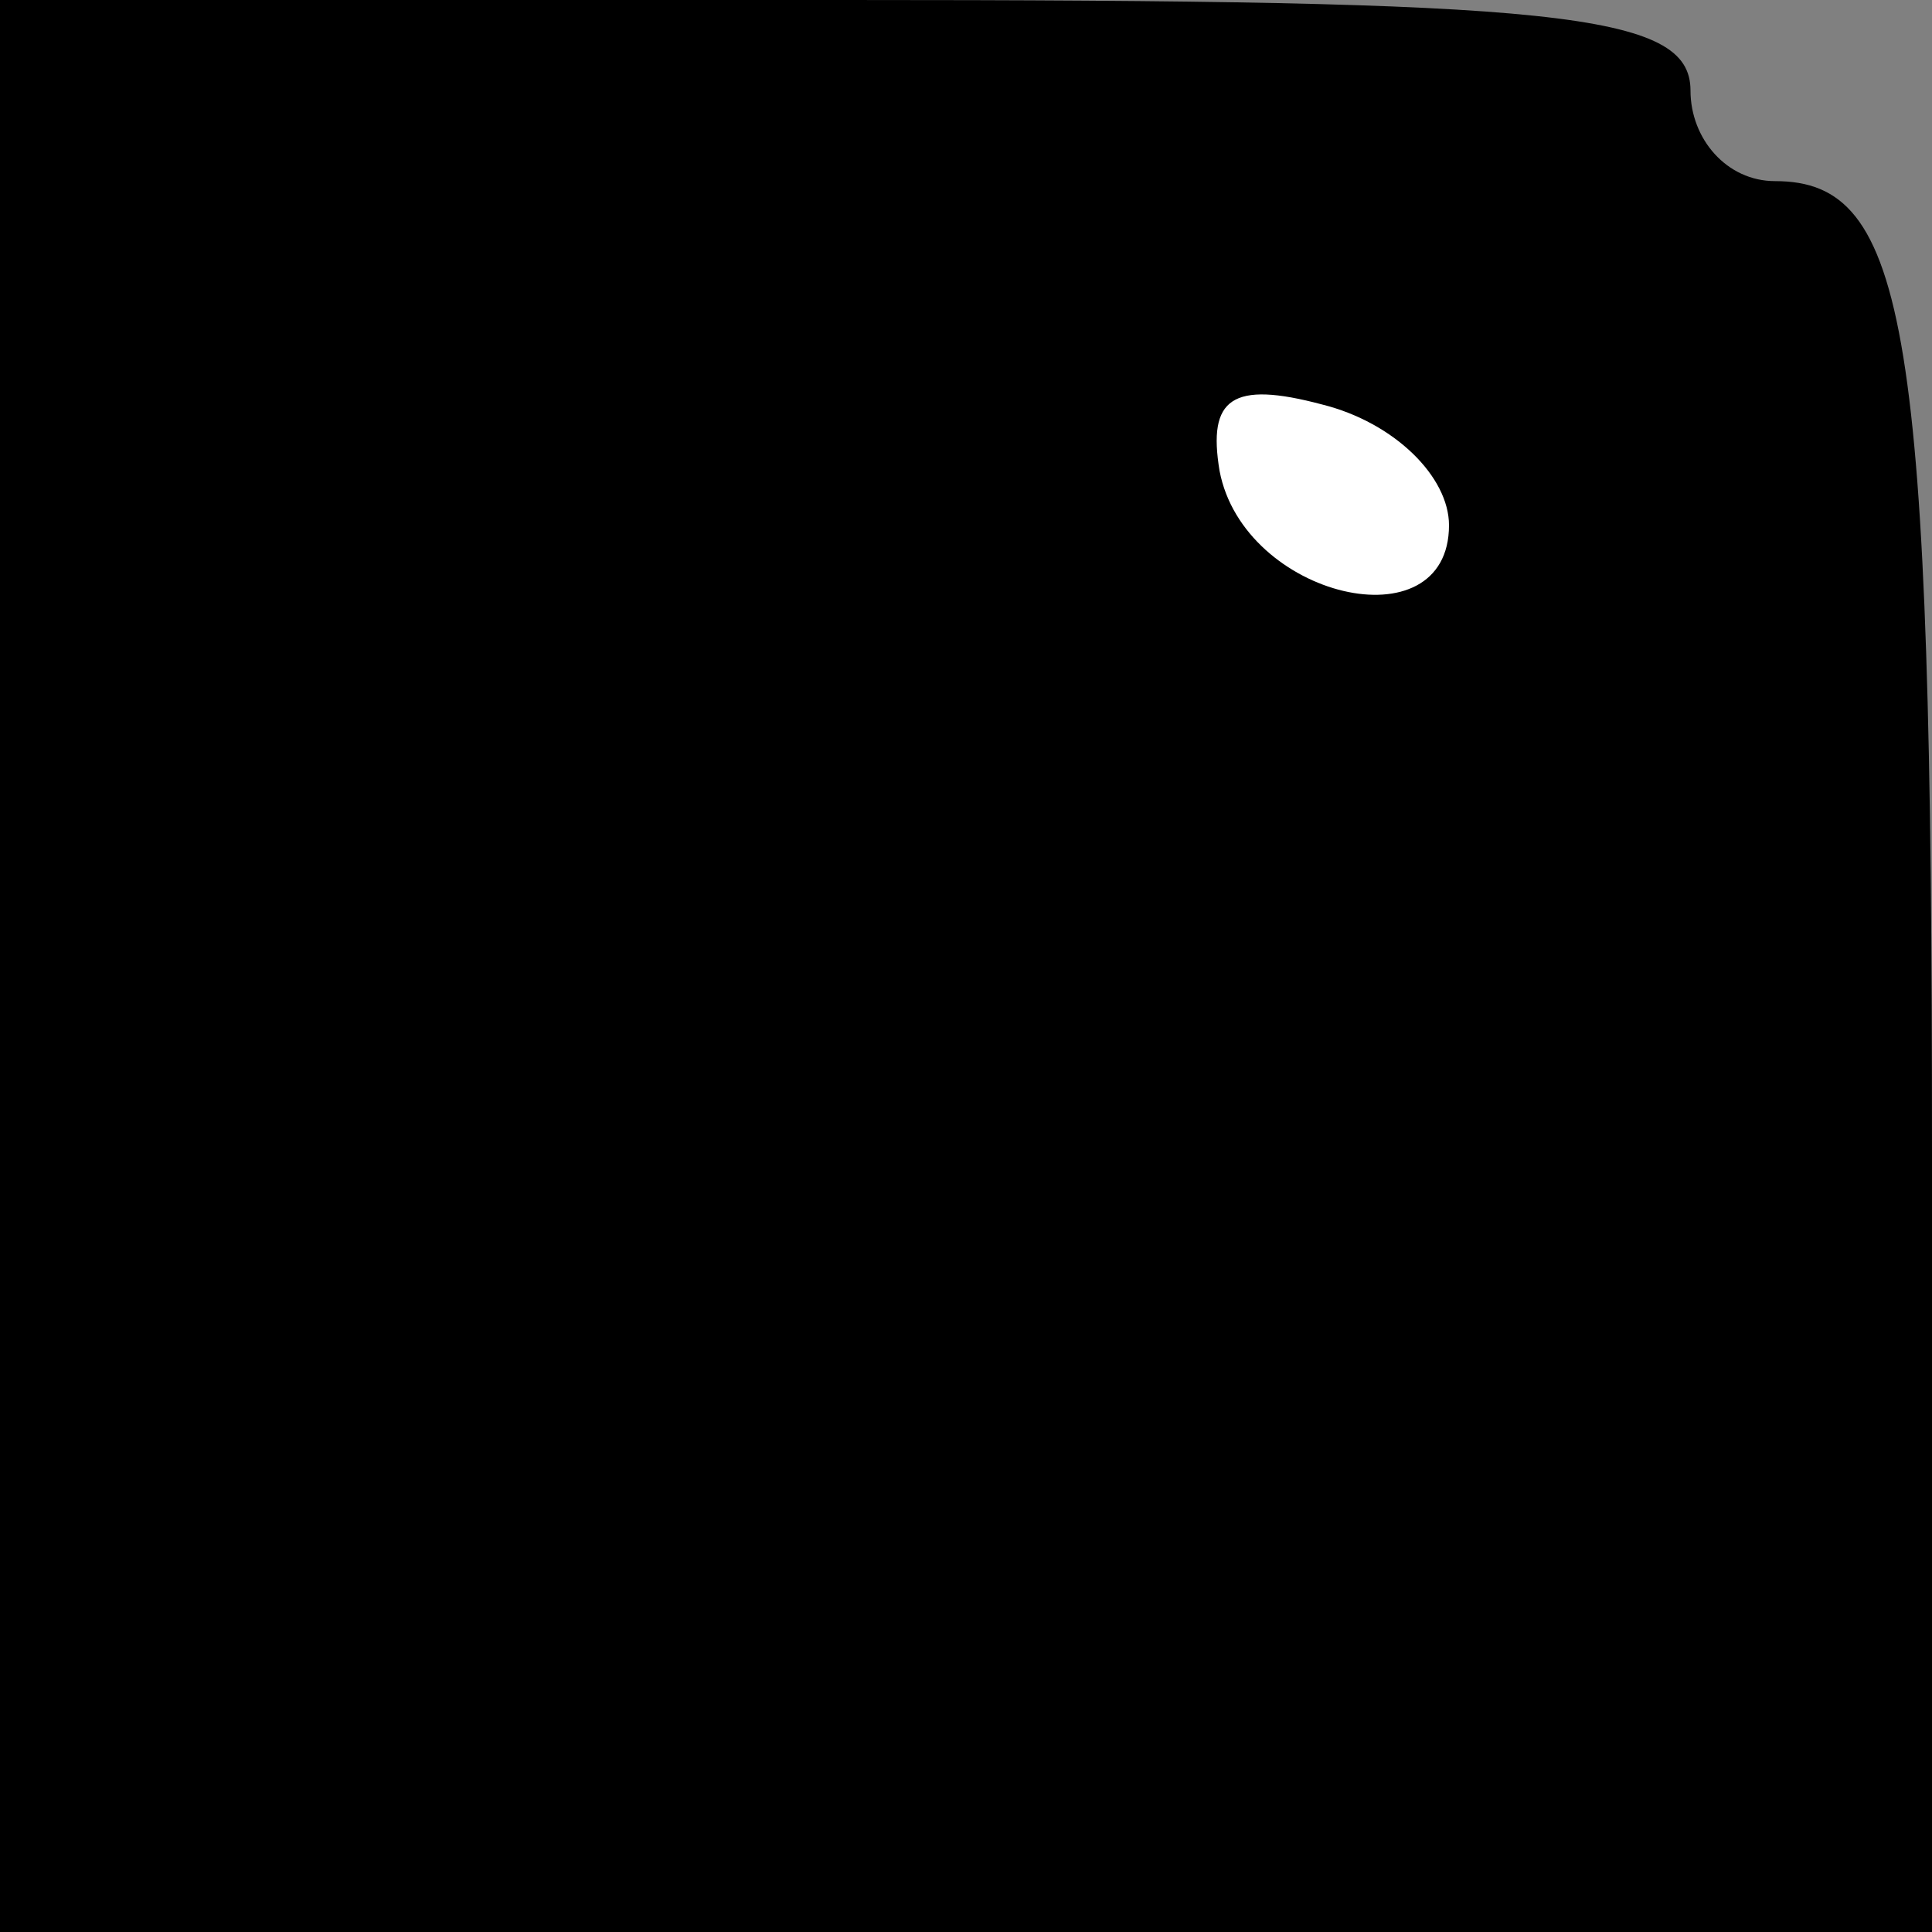 <?xml version="1.0" standalone="no"?>
<!DOCTYPE svg PUBLIC "-//W3C//DTD SVG 20010904//EN"
 "http://www.w3.org/TR/2001/REC-SVG-20010904/DTD/svg10.dtd">
<svg version="1.0" xmlns="http://www.w3.org/2000/svg"
 width="32pt" height="32pt" viewBox="0 0 32 32"
 preserveAspectRatio="xMidYMid meet">
<rect x="0" y="0" width="32" height="32" fill="#808080" stroke="none"/>
<g transform="translate(0,32) scale(0.1,-0.1)"
fill="#000000" stroke="none">
<path fill="#000000" stroke="none" d="M0 160 l0 -160 160 0 160 0 0 129 c0
137 -4 161 -26 161 -8 0 -14 7 -14 15 0 13 -22 15 -140 15 l-140 0 0 -160z"/>
<path fill="#ffffff" stroke="none" d="M240 233 c0 -20 -34 -12 -38 9 -2 12 2
15 17 11 12 -3 21 -12 21 -20z"/>
</g>
</svg>
